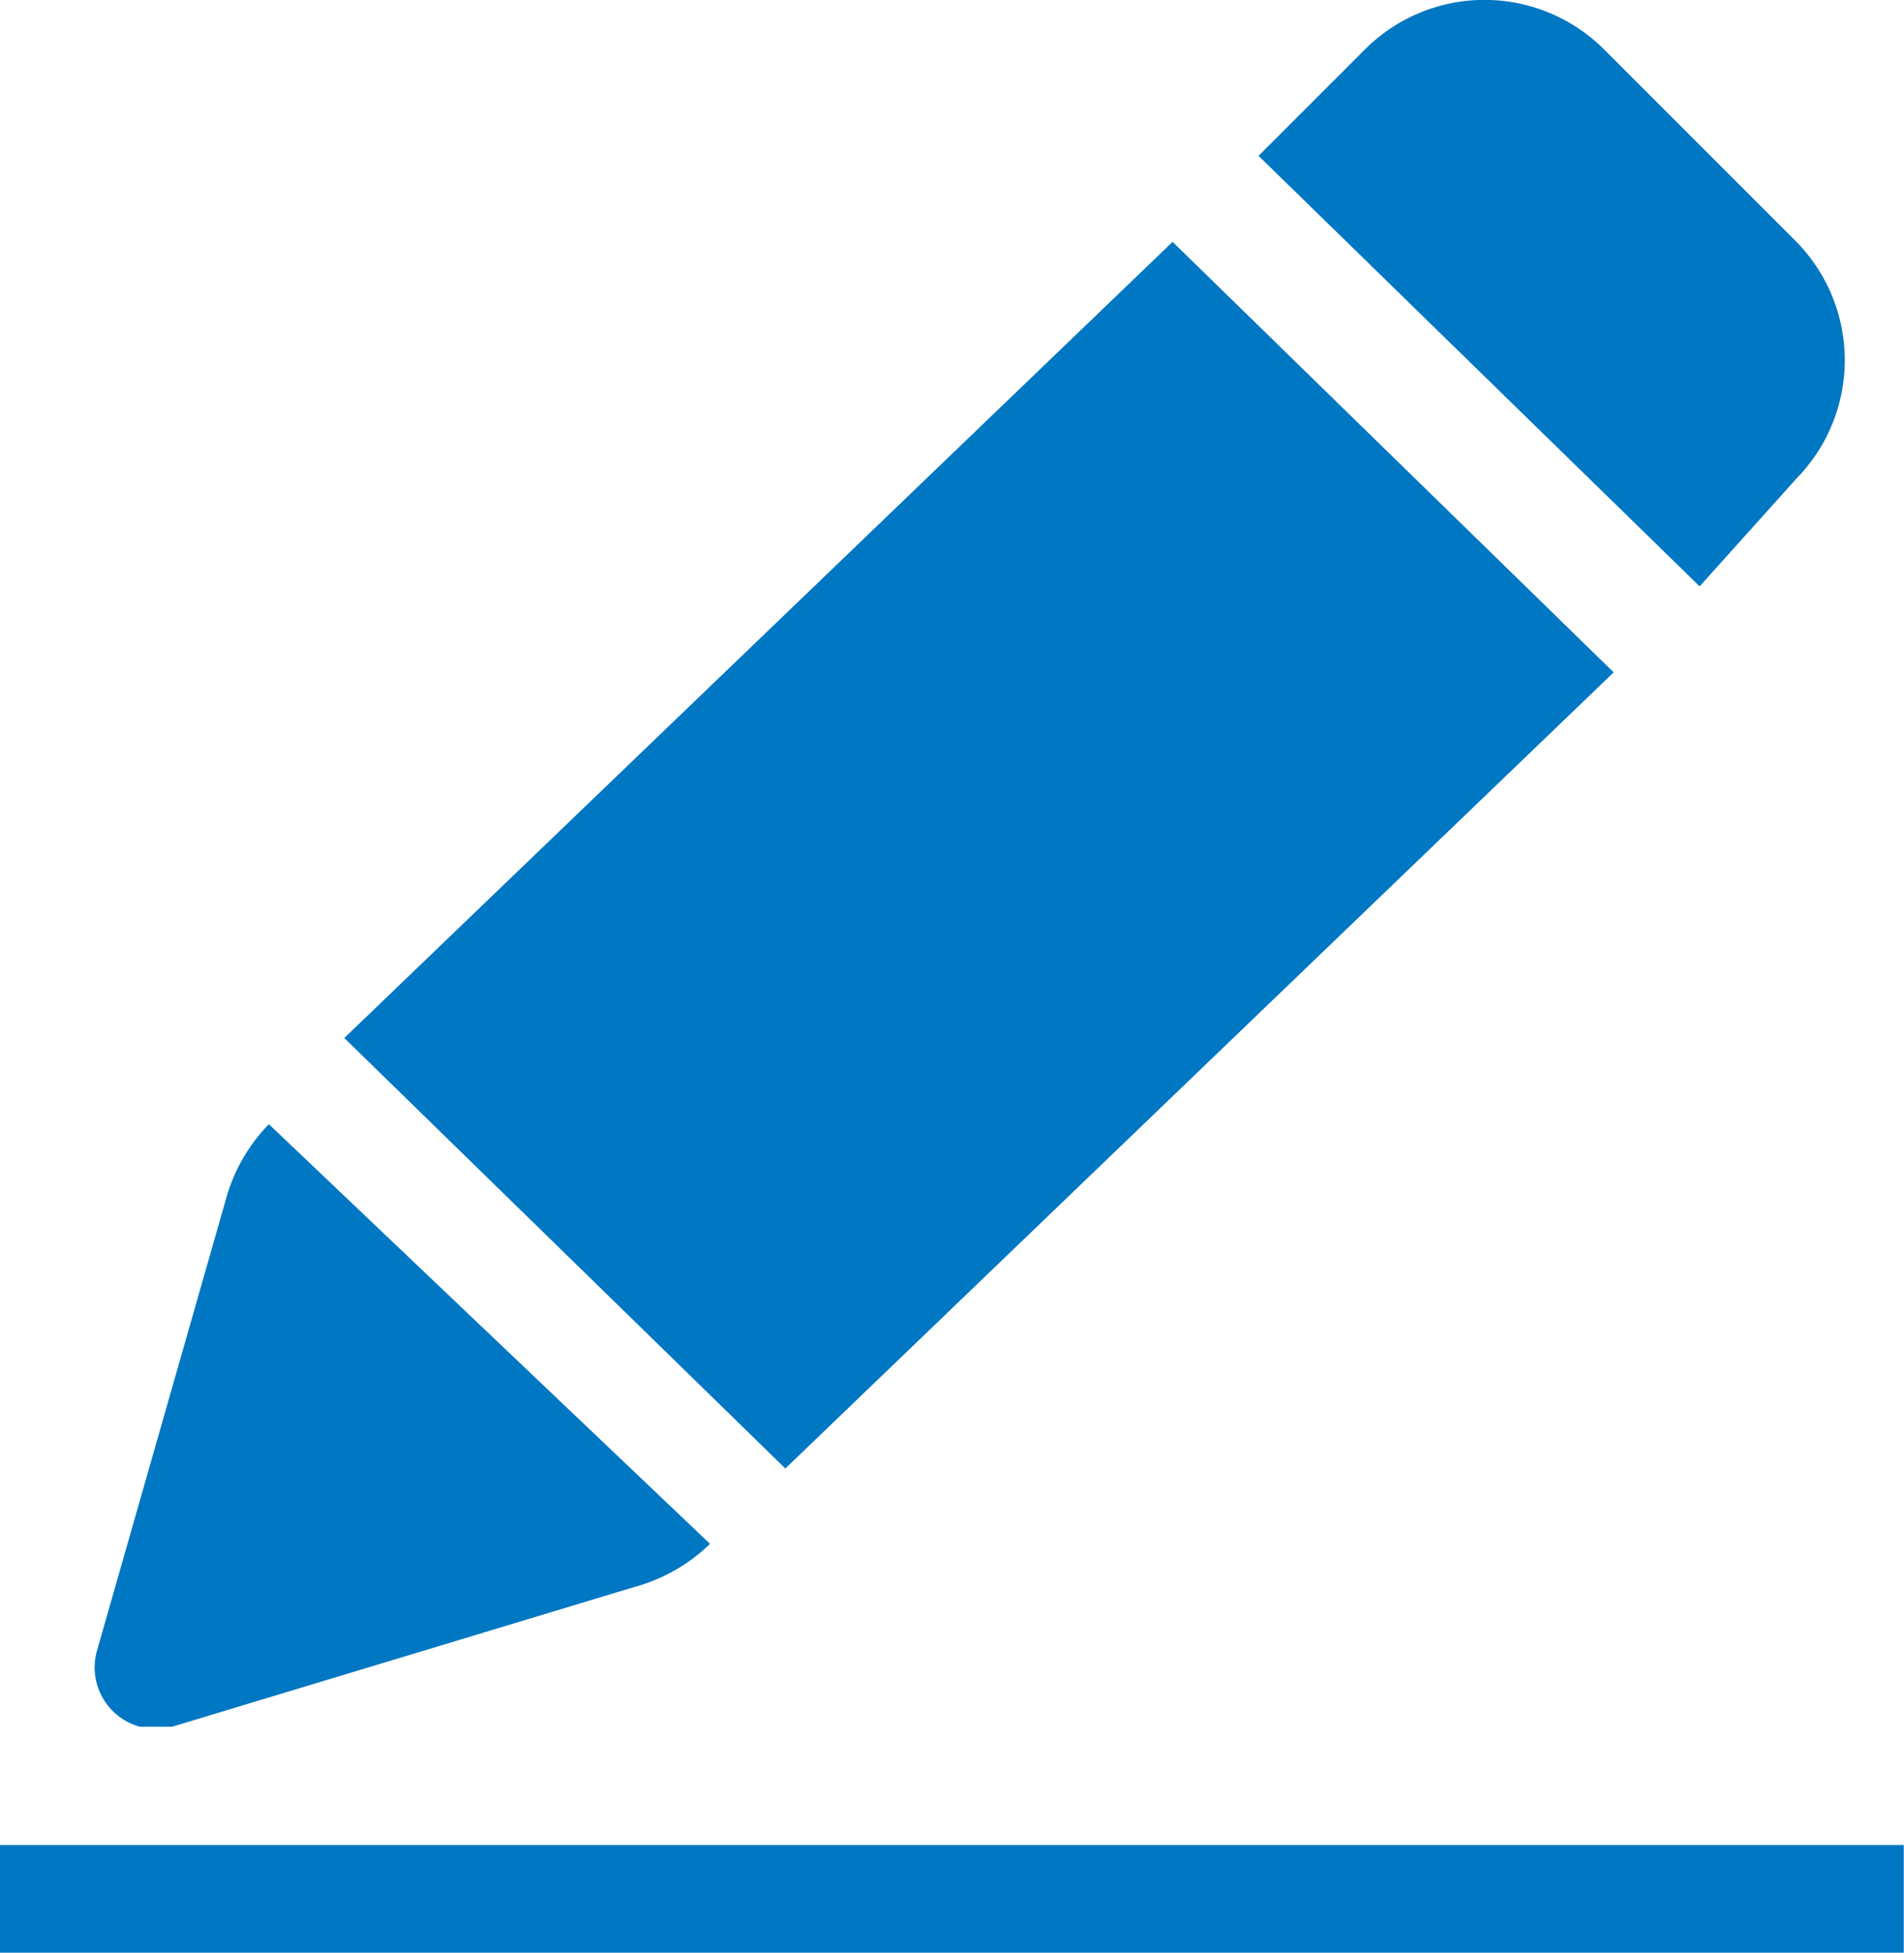 <svg xmlns="http://www.w3.org/2000/svg" width="24.77" height="25.4" viewBox="0 0 24.77 25.4">
  <defs>
    <style>
      .cls-1 {
        fill: #0077c2;
      }
    </style>
  </defs>
  <path id="路径_5013" data-name="路径 5013" class="cls-1" d="M136.533,147v-1.4H161.3V147Zm22.111-17.773-5.738-5.6,1.4-1.4a2.2,2.2,0,0,1,3.079,0l2.519,2.519a2.2,2.2,0,0,1,0,3.079ZM145.77,141.682a2.256,2.256,0,0,1-.98.56l-6.018,1.819h-.42a.8.8,0,0,1-.56-.98l1.679-5.878a2.256,2.256,0,0,1,.56-.98Zm.98-.98-5.738-5.6,10.776-10.356,5.738,5.6Z" transform="translate(-136.533 -121.6)"/>
</svg>
